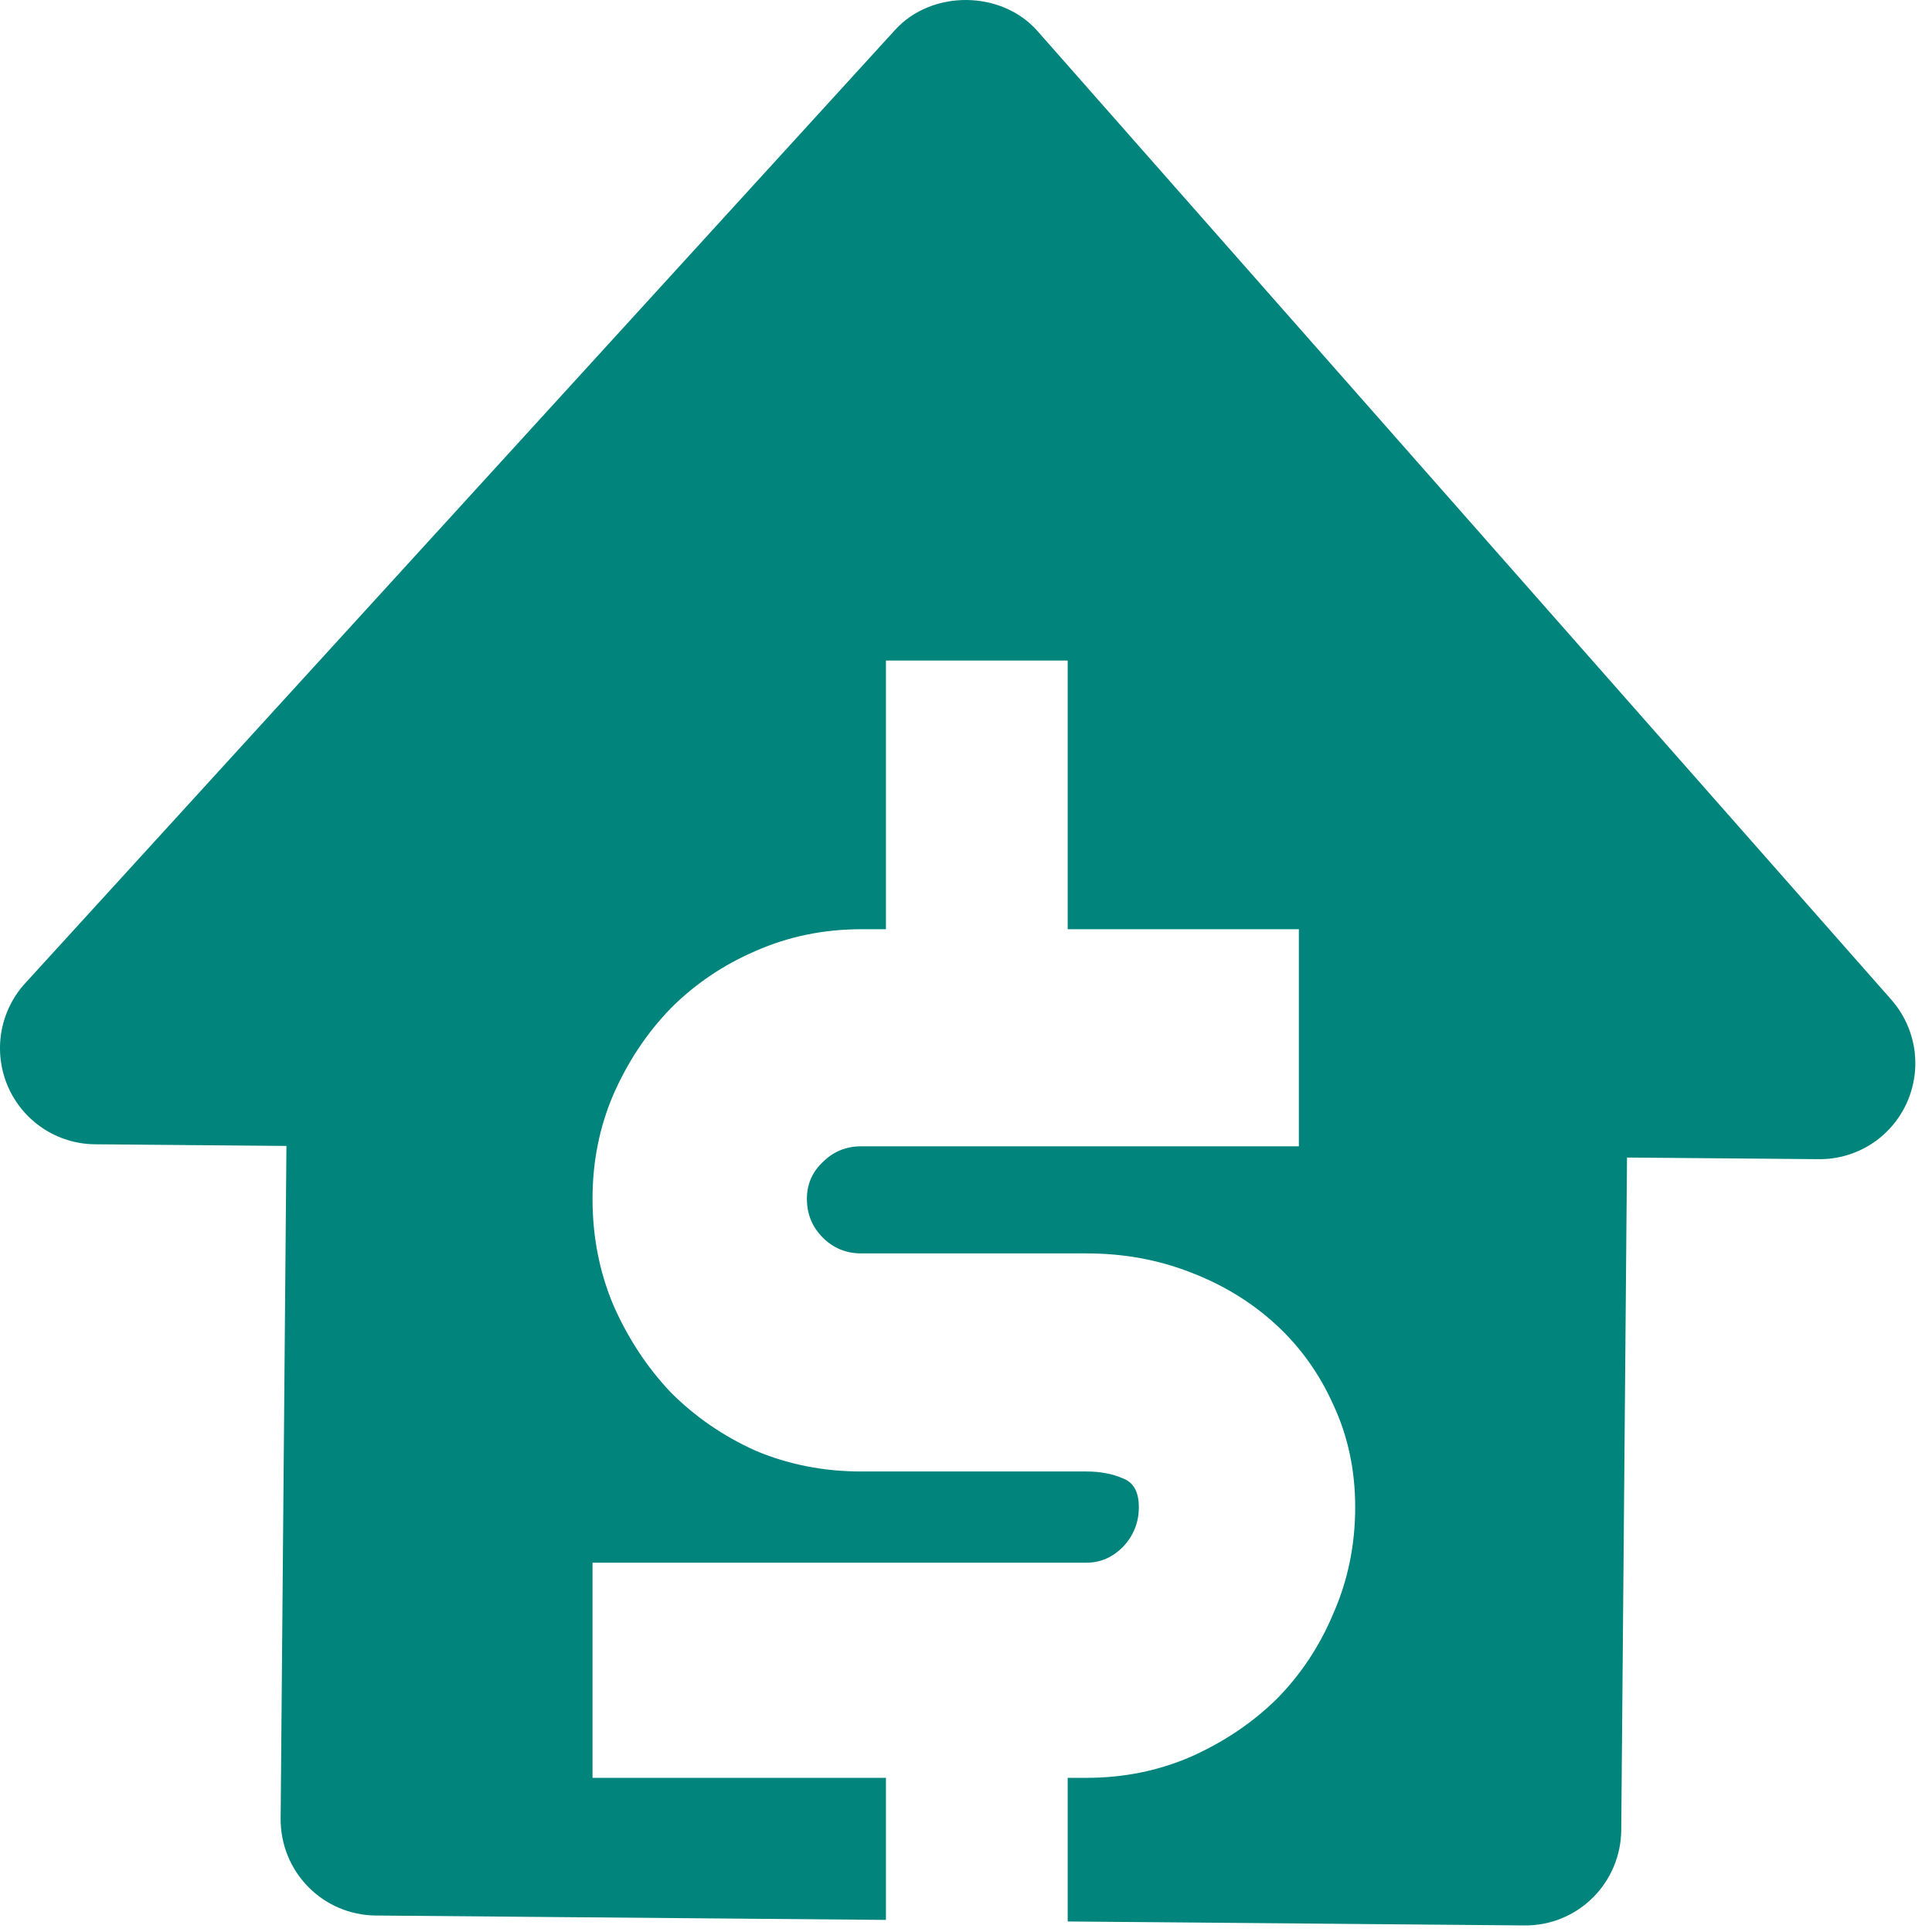 <svg width="58" height="58" viewBox="0 0 58 58" fill="none" xmlns="http://www.w3.org/2000/svg">
<path fill-rule="evenodd" clip-rule="evenodd" d="M56.771 30.003L31.146 0.932C30.067 -0.295 27.974 -0.313 26.874 0.895L0.755 29.519C0.379 29.93 0.131 30.442 0.039 30.992C-0.052 31.542 0.017 32.107 0.238 32.618C0.46 33.129 0.825 33.565 1.288 33.873C1.751 34.181 2.294 34.347 2.849 34.352L8.599 34.402L8.425 54.595C8.419 55.36 8.715 56.097 9.25 56.642C9.784 57.188 10.513 57.498 11.275 57.505L26.596 57.637V53.372H17.788V46.913H32.617C33.032 46.913 33.398 46.755 33.714 46.437C34.031 46.1 34.189 45.703 34.189 45.247C34.189 44.791 34.031 44.503 33.714 44.384C33.398 44.245 33.032 44.175 32.617 44.175H25.855C24.728 44.175 23.67 43.967 22.681 43.55C21.713 43.114 20.862 42.529 20.131 41.794C19.419 41.041 18.846 40.167 18.411 39.175C17.995 38.183 17.788 37.122 17.788 35.991C17.788 34.88 17.995 33.838 18.411 32.866C18.846 31.874 19.419 31.011 20.131 30.276C20.862 29.542 21.713 28.967 22.681 28.55C23.67 28.114 24.728 27.896 25.855 27.896H26.596V19.83H32.053V27.896H38.993V34.413H25.855C25.4 34.413 25.014 34.572 24.698 34.889C24.382 35.187 24.224 35.554 24.224 35.991C24.224 36.447 24.382 36.834 24.698 37.151C25.014 37.469 25.4 37.628 25.855 37.628H32.617C33.724 37.628 34.762 37.816 35.731 38.193C36.719 38.57 37.579 39.096 38.311 39.771C39.042 40.445 39.616 41.249 40.031 42.181C40.466 43.114 40.684 44.136 40.684 45.247C40.684 46.378 40.466 47.439 40.031 48.431C39.616 49.423 39.042 50.286 38.311 51.021C37.579 51.735 36.719 52.31 35.731 52.747C34.762 53.163 33.724 53.372 32.617 53.372H32.053V57.684L45.771 57.803C46.534 57.81 47.267 57.512 47.811 56.976C48.355 56.439 48.664 55.708 48.671 54.943L48.844 34.75L54.593 34.799C55.15 34.806 55.697 34.651 56.167 34.352C56.637 34.053 57.01 33.622 57.241 33.114C57.472 32.605 57.55 32.041 57.467 31.488C57.383 30.936 57.141 30.42 56.771 30.003Z" fill="#00847C"/>
</svg>
